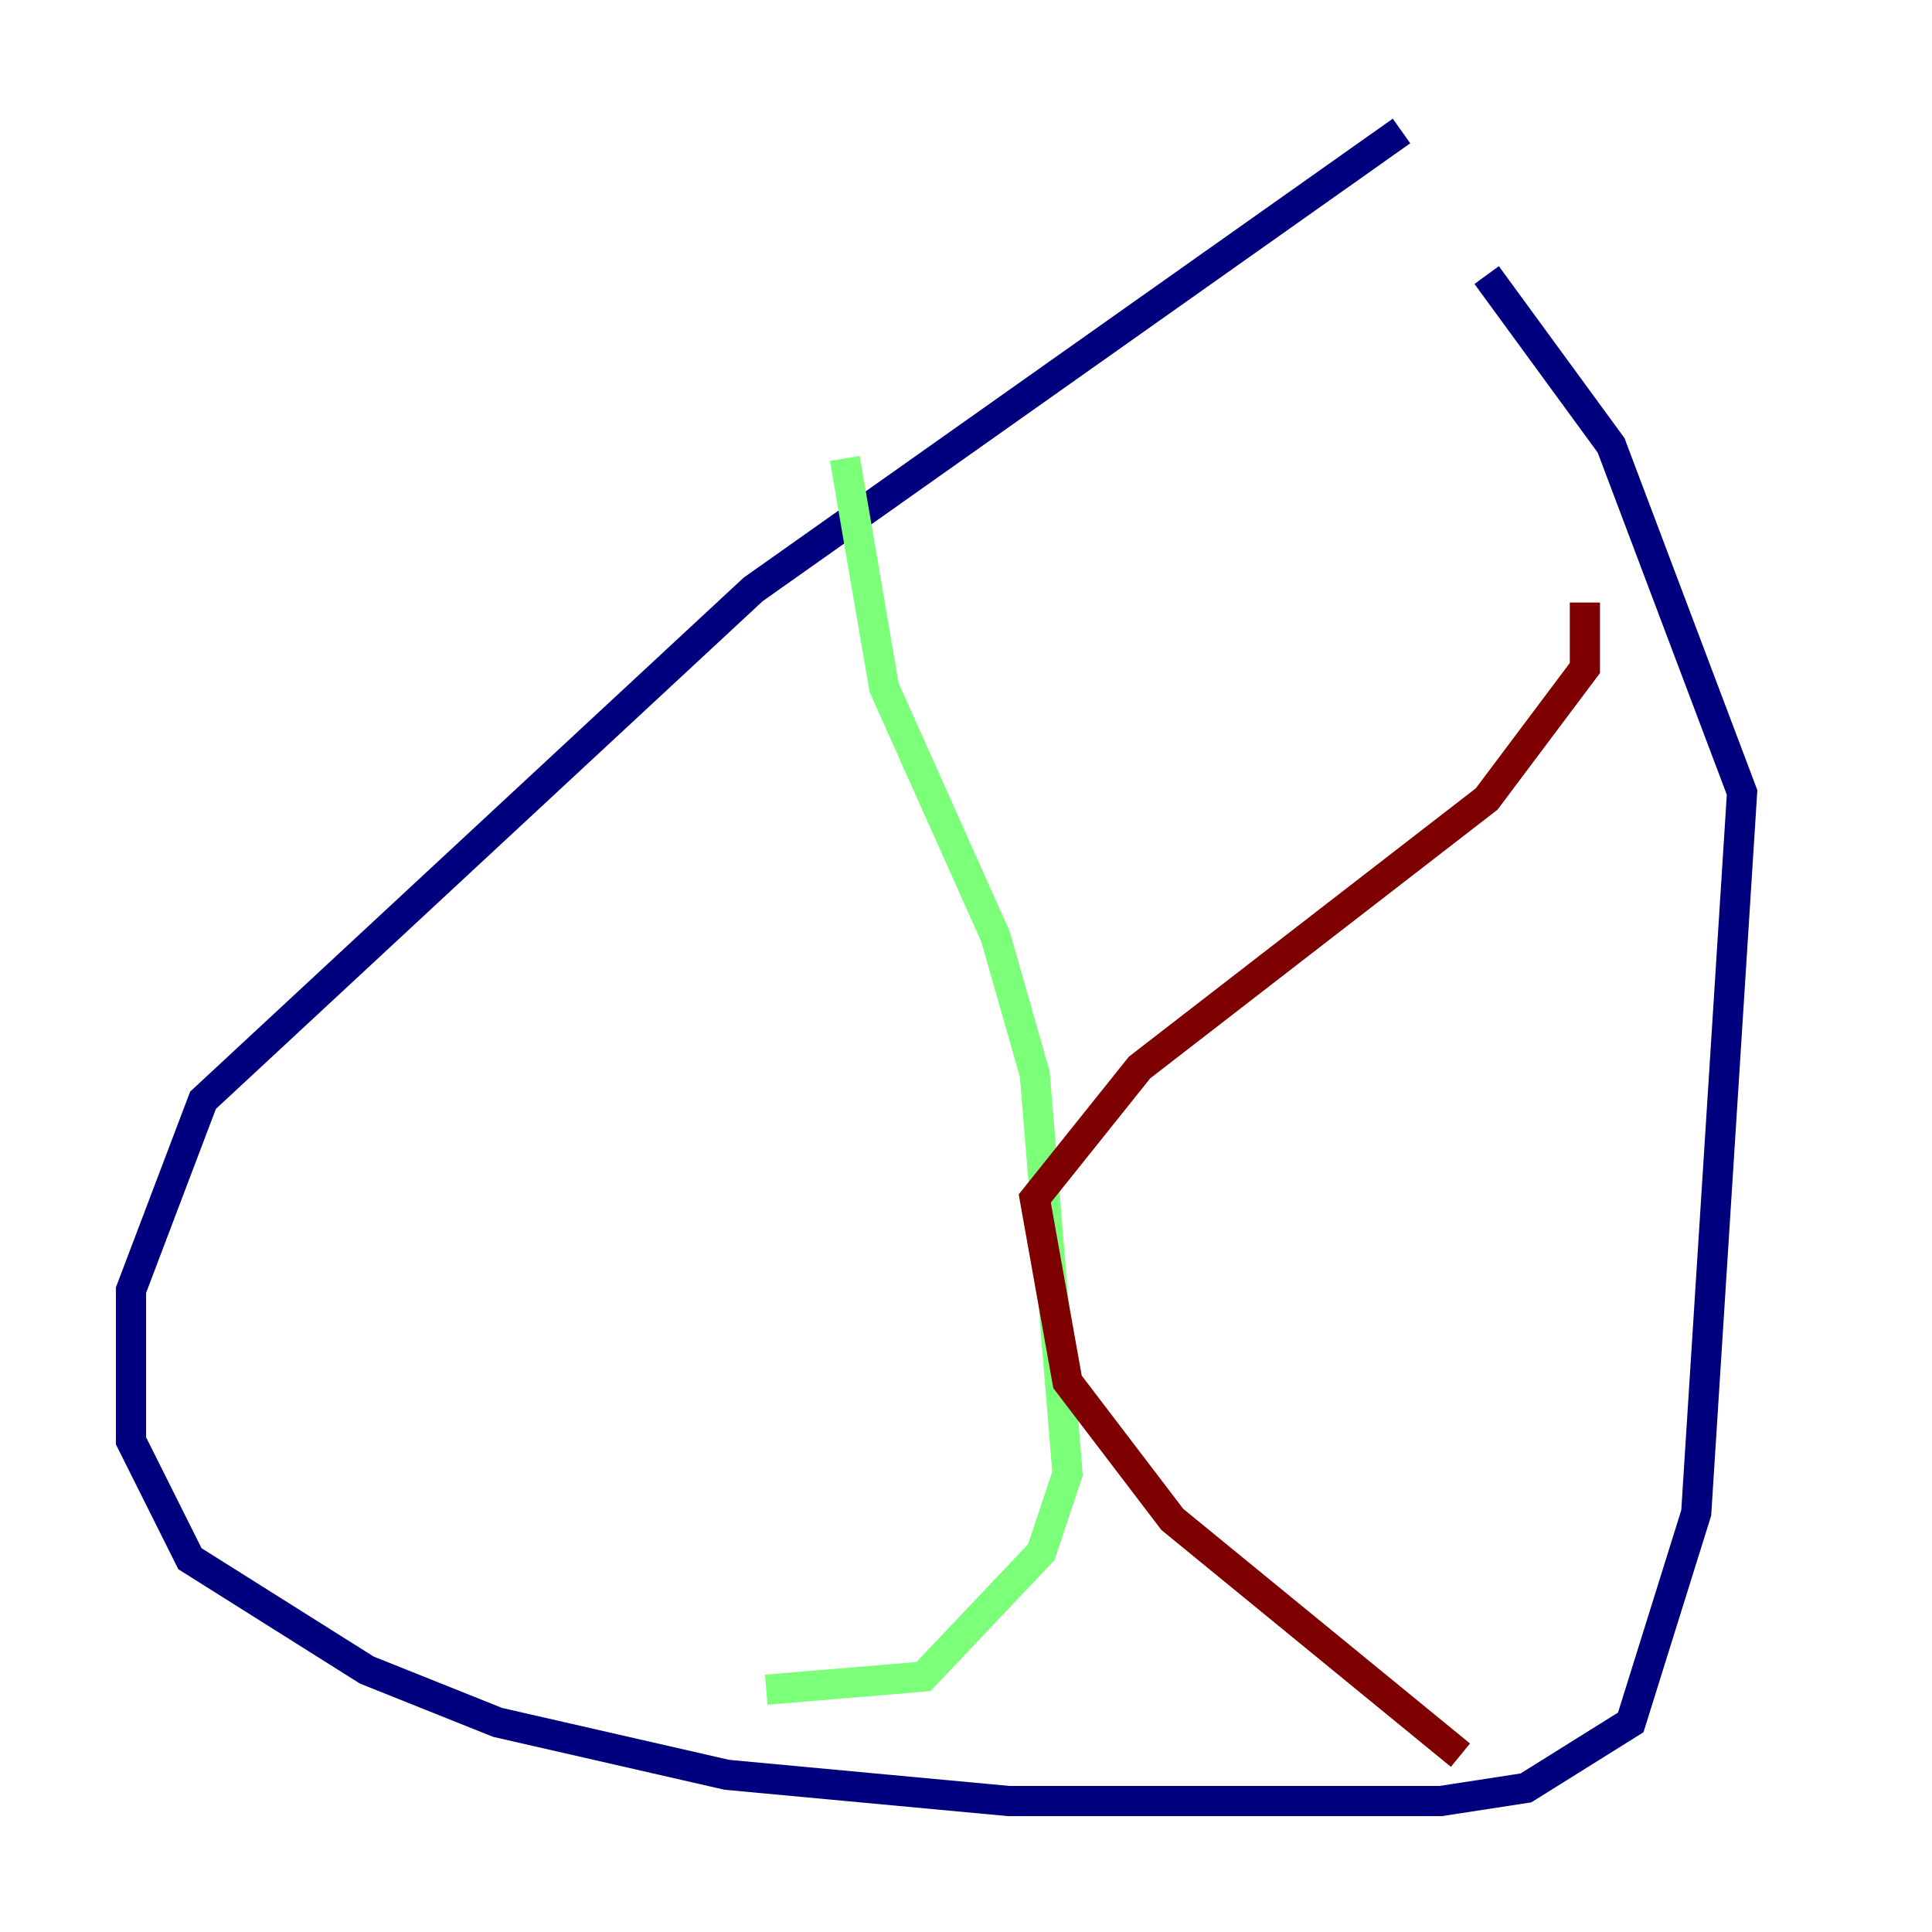 <?xml version="1.0" encoding="utf-8" ?>
<svg baseProfile="tiny" height="128" version="1.2" viewBox="0,0,128,128" width="128" xmlns="http://www.w3.org/2000/svg" xmlns:ev="http://www.w3.org/2001/xml-events" xmlns:xlink="http://www.w3.org/1999/xlink"><defs /><polyline fill="none" points="92.854,8.678 49.898,39.051 13.451,72.895 8.678,85.478 8.678,95.458 12.583,103.268 24.298,110.644 32.976,114.115 48.163,117.586 66.82,119.322 95.458,119.322 101.098,118.454 108.041,114.115 112.38,100.231 115.417,52.502 106.739,29.505 98.495,18.224" stroke="#00007f" stroke-width="2" /><polyline fill="none" points="55.973,30.373 58.576,45.559 65.953,62.047 68.556,71.159 70.725,97.627 68.99,102.834 61.18,111.078 50.766,111.946" stroke="#7cff79" stroke-width="2" /><polyline fill="none" points="105.003,39.919 105.003,44.258 98.495,52.936 75.498,70.725 68.556,79.403 70.725,91.552 77.668,100.664 96.759,116.285" stroke="#7f0000" stroke-width="2" /></svg>